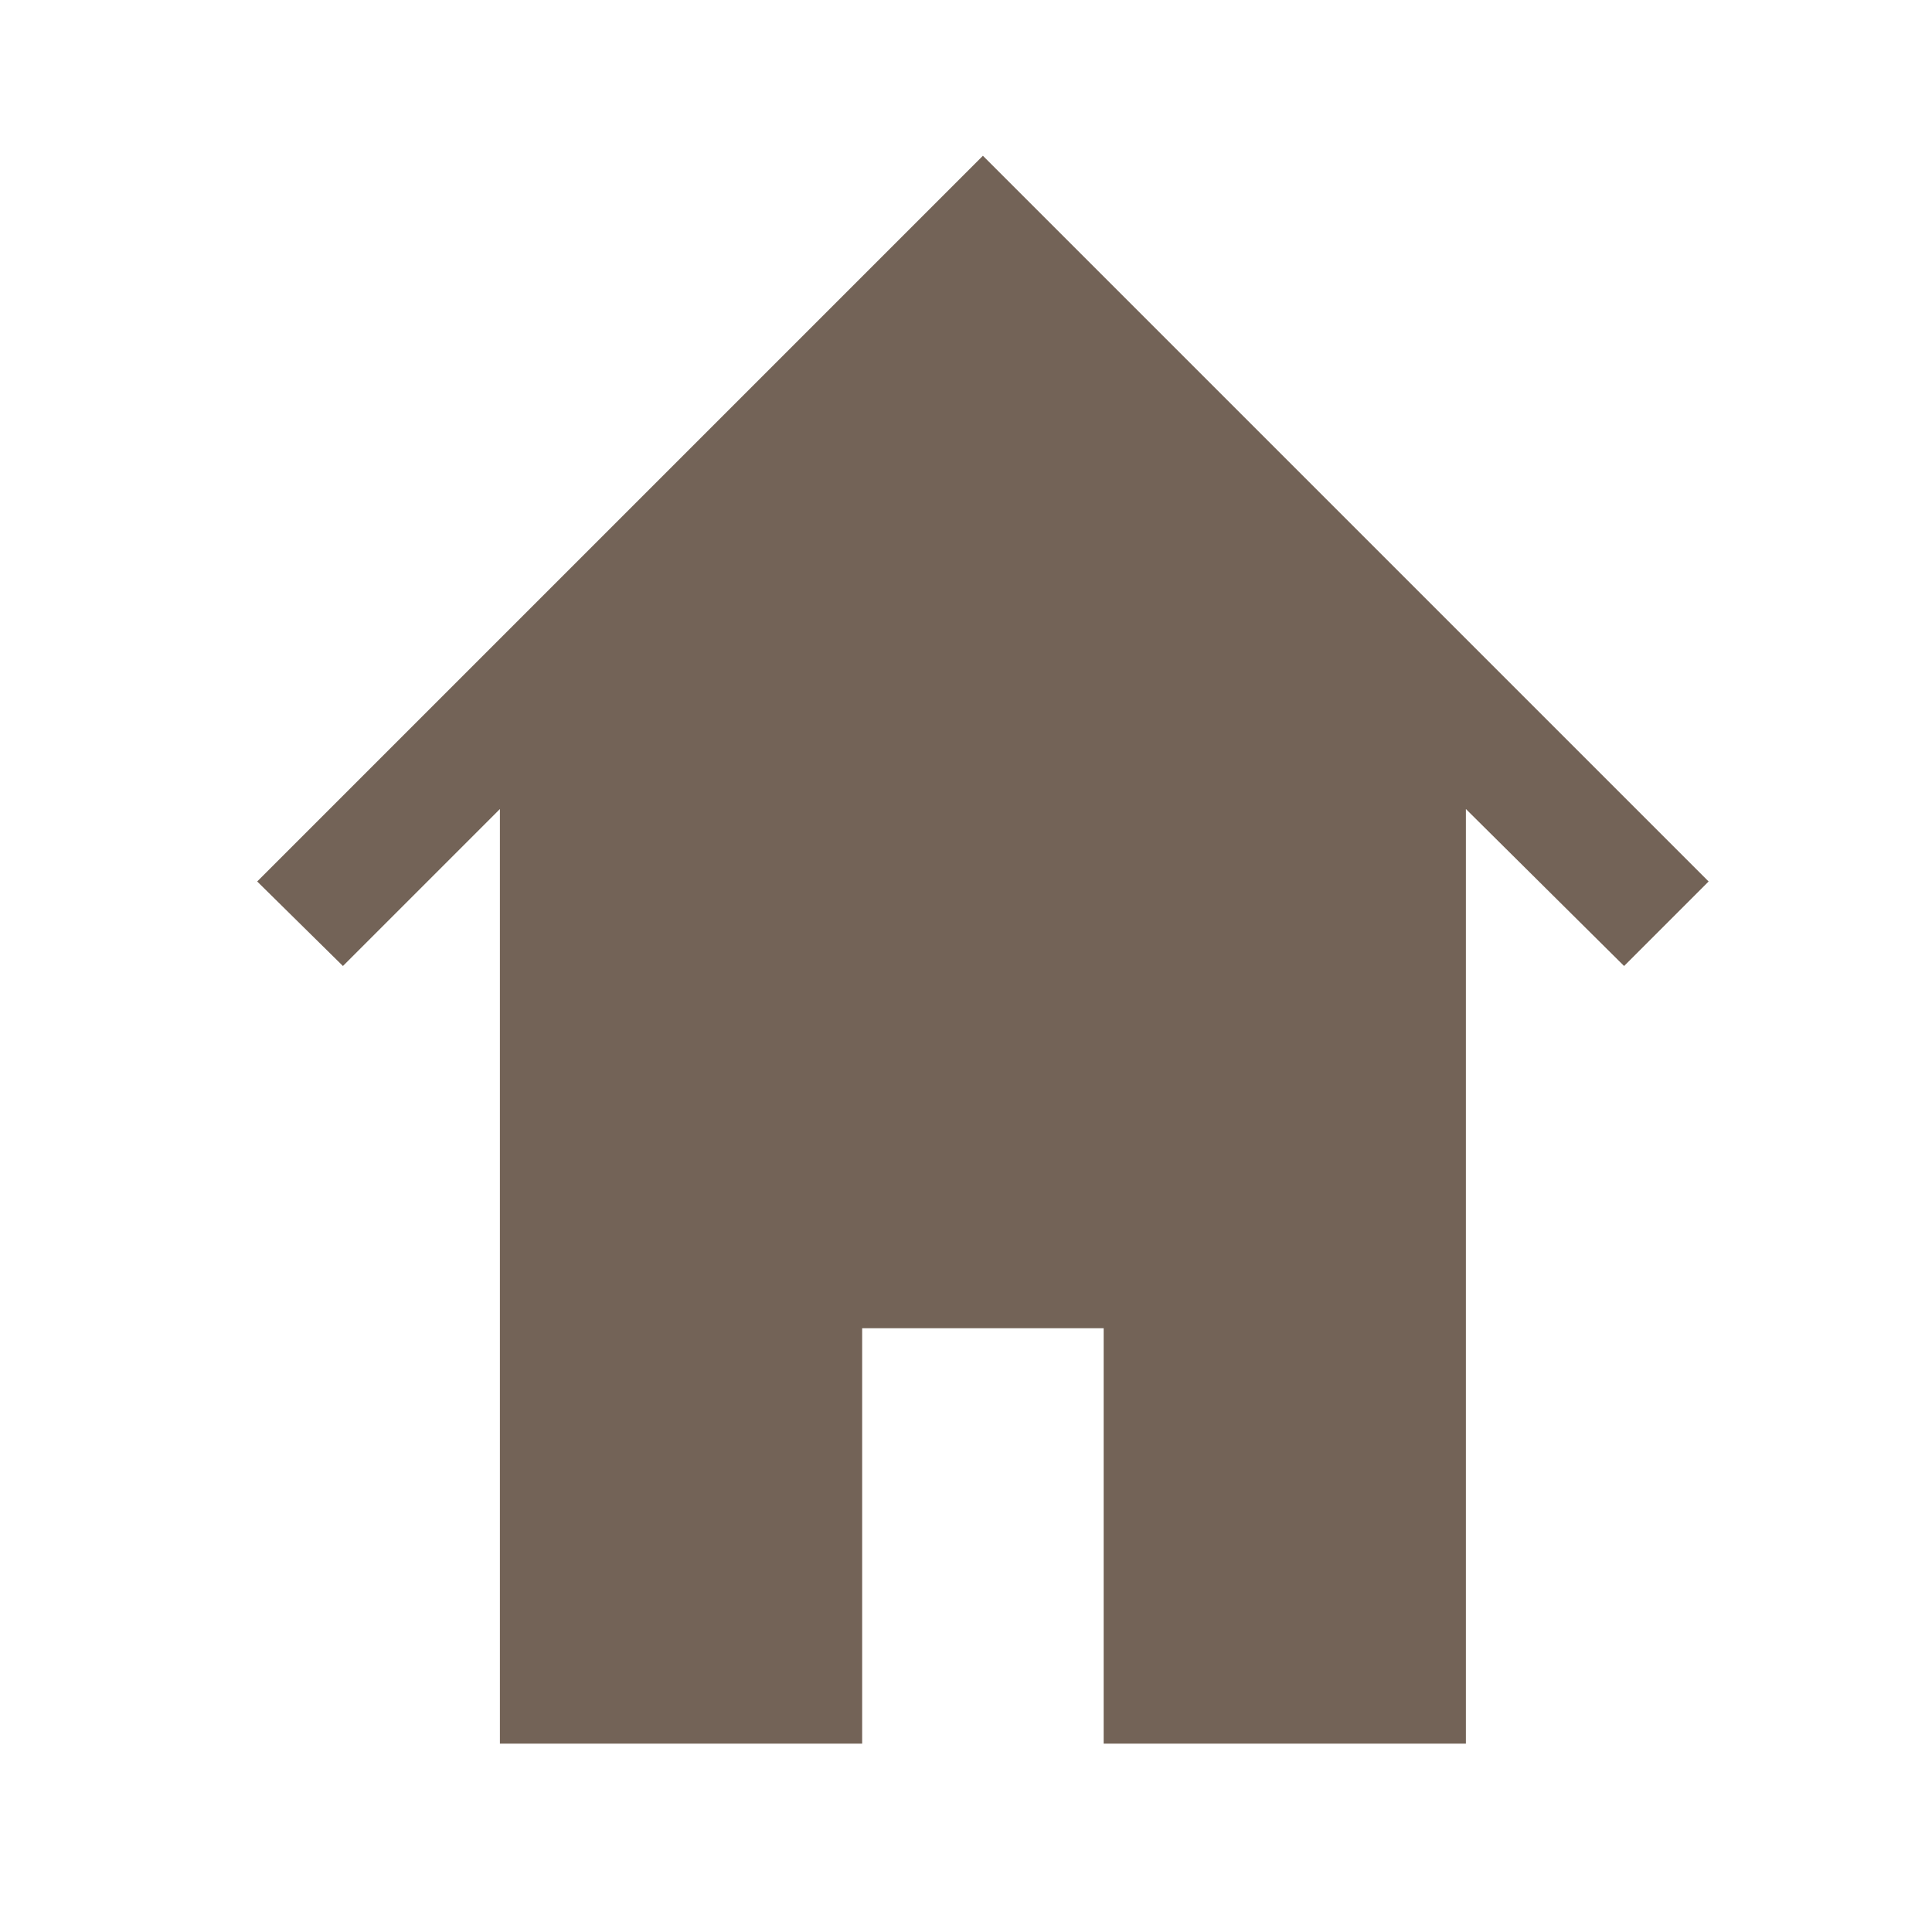 <?xml version="1.0" encoding="utf-8"?>
<!-- Generator: Adobe Illustrator 27.4.1, SVG Export Plug-In . SVG Version: 6.00 Build 0)  -->
<svg version="1.1" id="Layer_2" xmlns="http://www.w3.org/2000/svg" xmlns:xlink="http://www.w3.org/1999/xlink" x="0px" y="0px"
	 viewBox="0 0 16 16" style="enable-background:new 0 0 16 16;" xml:space="preserve">
<style type="text/css">
	.st0{fill:#736357;}
</style>
<polygon class="st0" points="8.14,1.29 2.13,7.3 2.84,8 4.14,6.7 4.14,14.44 7.14,14.44 7.14,11 9.14,11 9.14,14.44 12.14,14.44 
	12.14,6.7 13.45,8 14.15,7.3 "/>
</svg>
